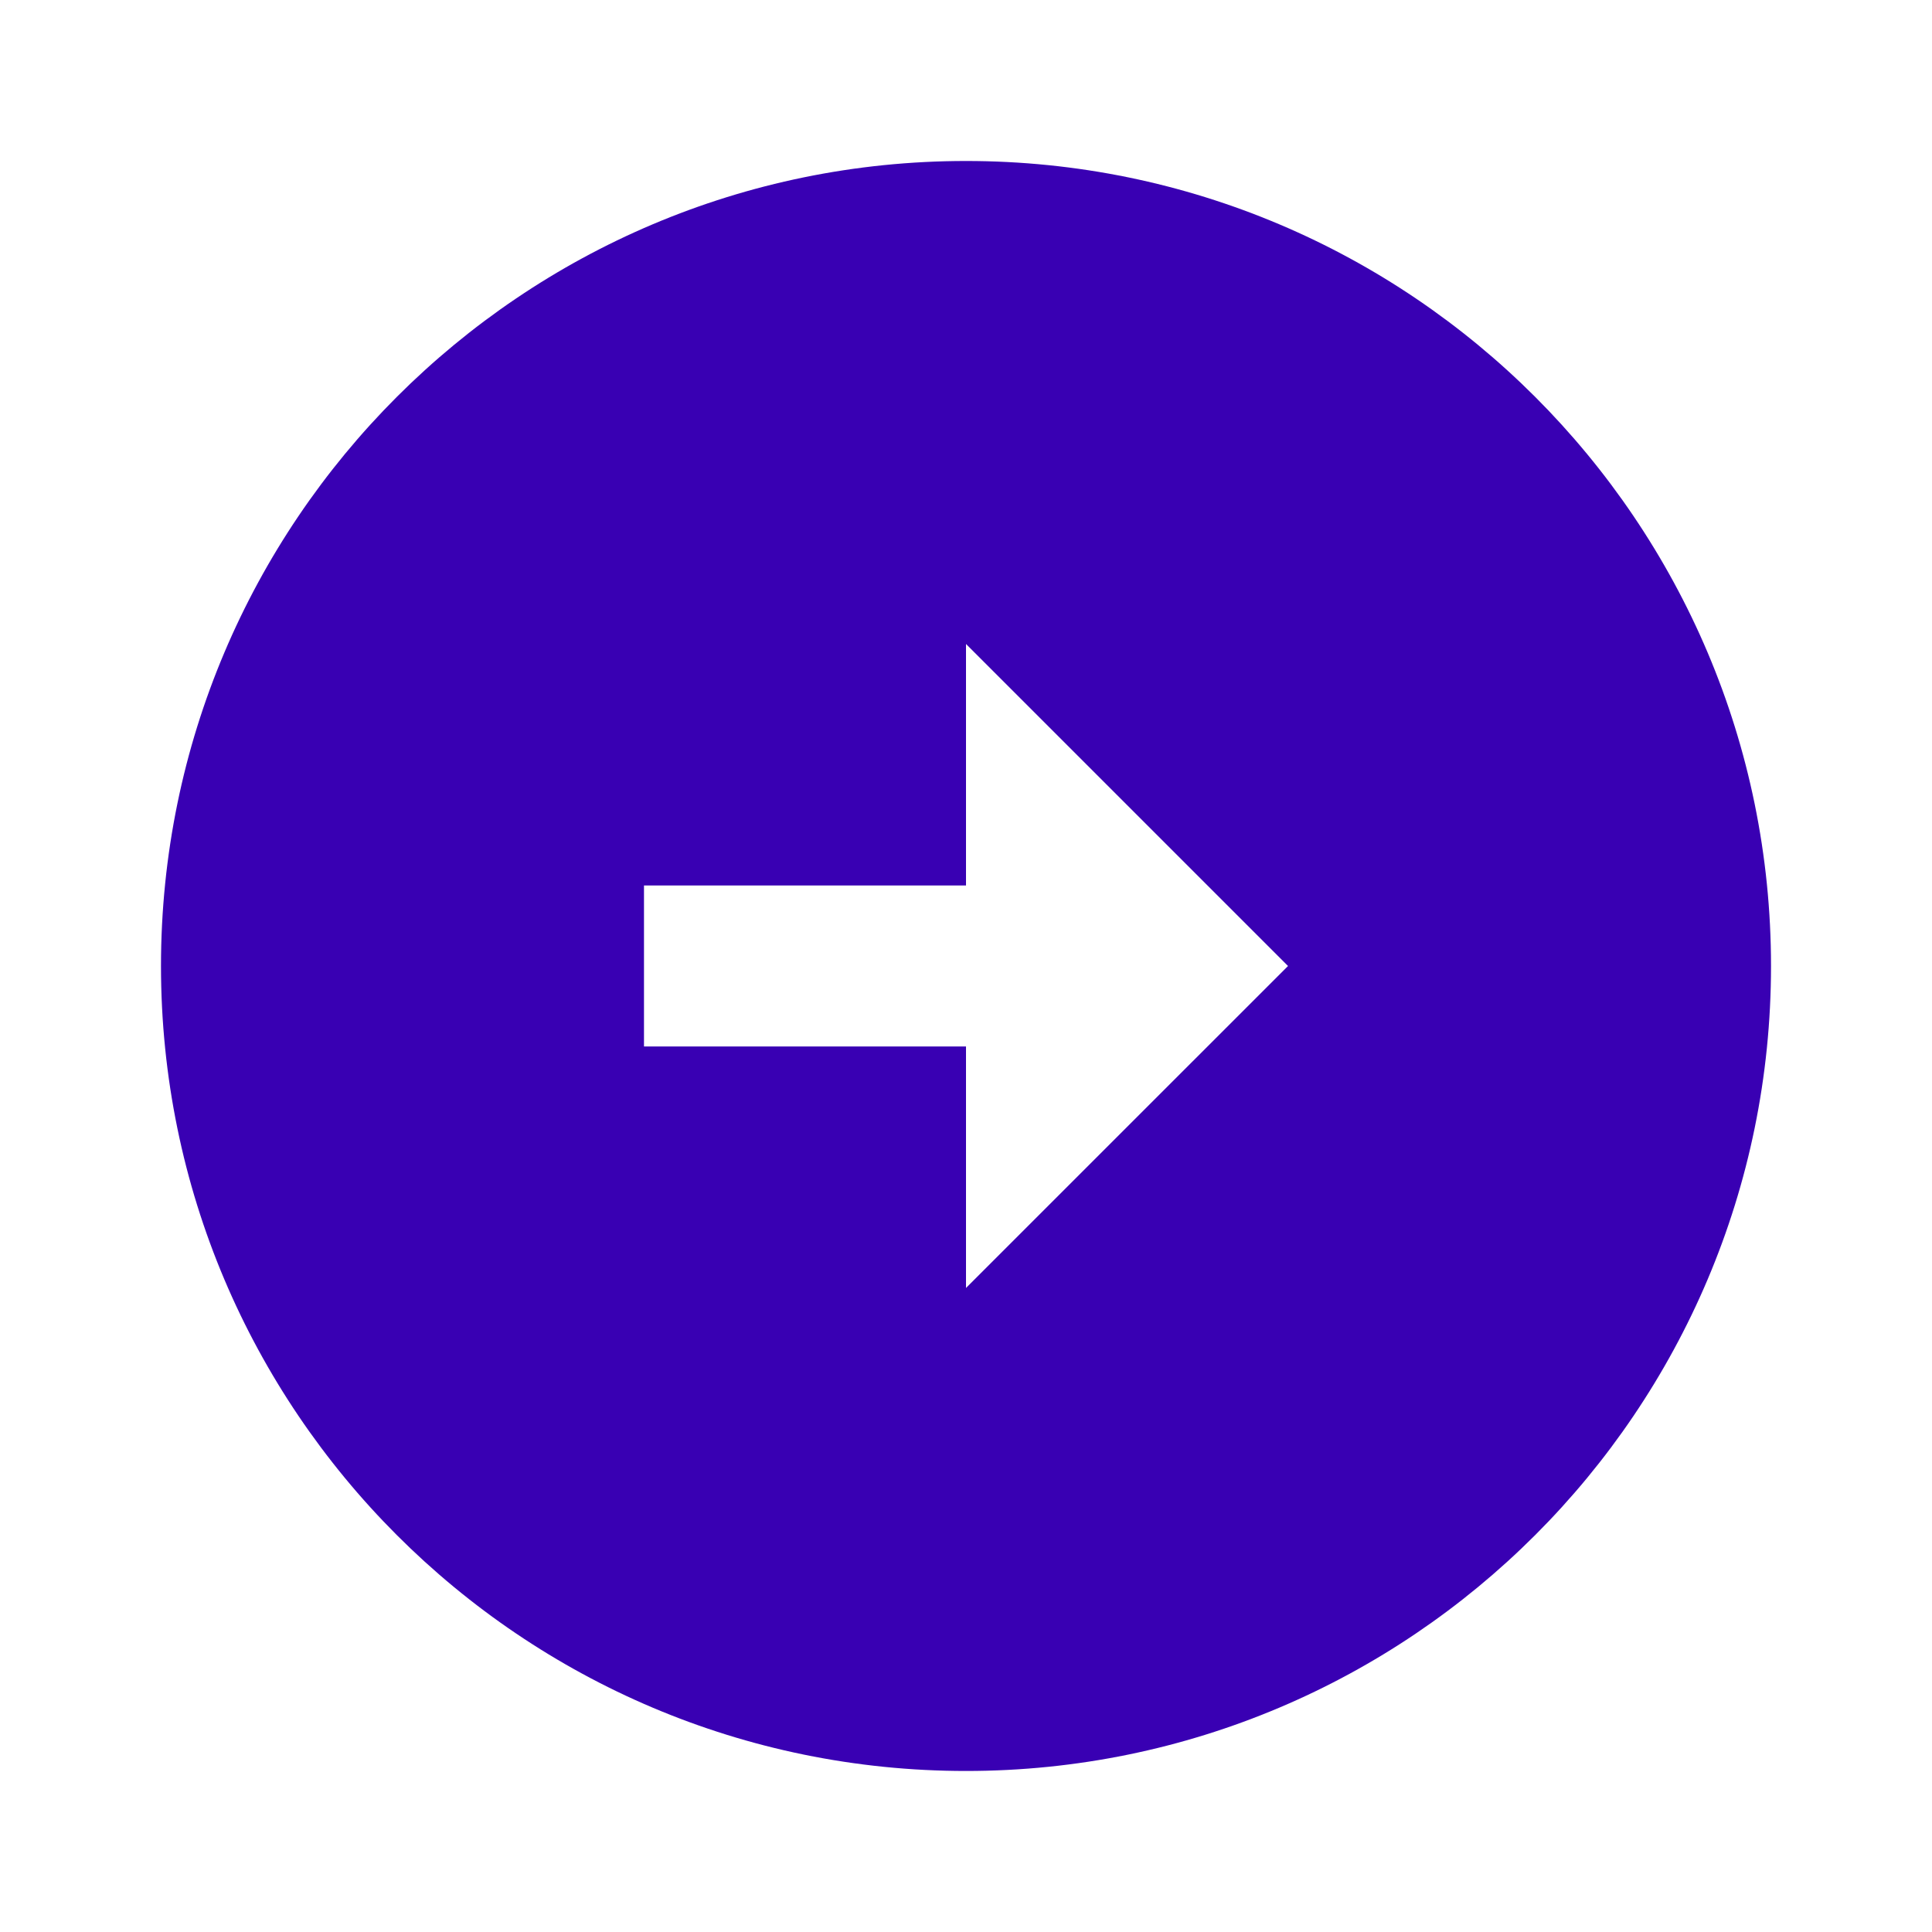 <svg width="52" height="52" viewBox="0 0 52 52" fill="none" xmlns="http://www.w3.org/2000/svg">
<path d="M47.667 26C47.667 14.04 37.96 4.333 26 4.333C14.04 4.333 4.333 14.04 4.333 26C4.333 37.96 14.04 47.666 26 47.666C37.96 47.666 47.667 37.96 47.667 26ZM26 28.166H17.333V23.833H26V17.333L34.667 26L26 34.666V28.166Z" fill="#3900B3"/>
</svg>
